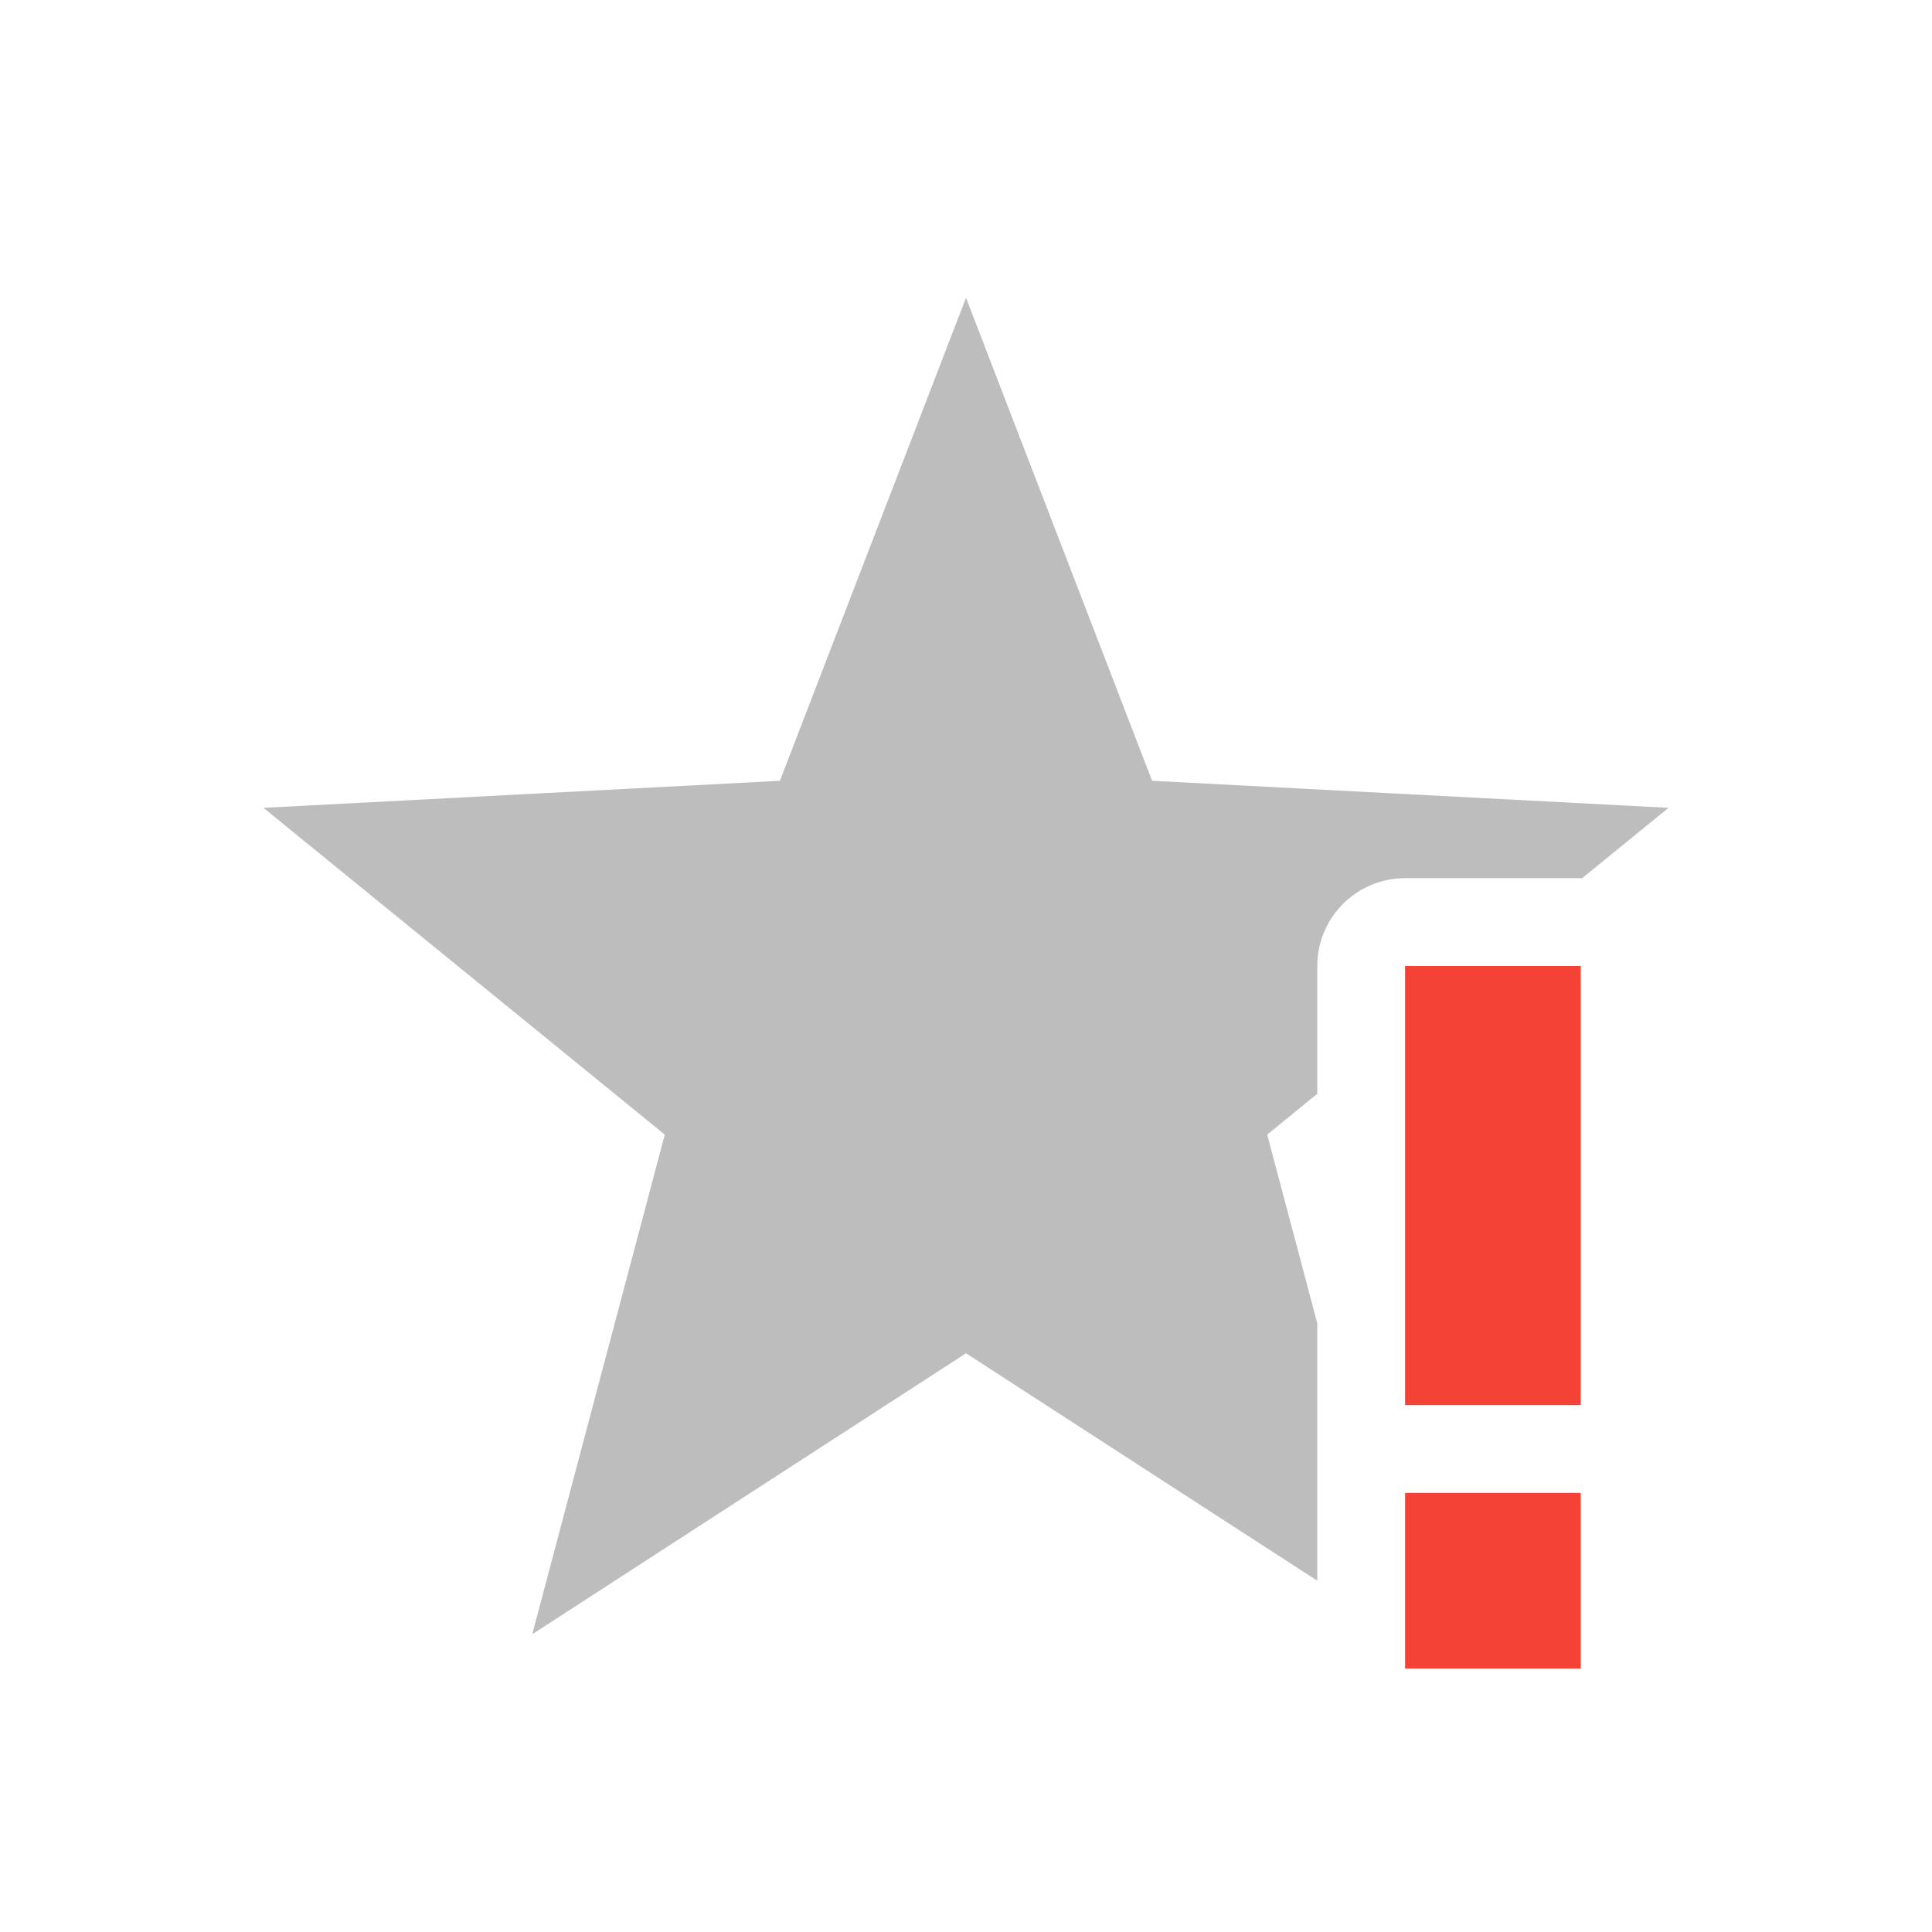 <svg xmlns="http://www.w3.org/2000/svg" width="22" height="22" version="1.1">
 <defs>
  <style id="current-color-scheme" type="text/css">
   .ColorScheme-Text { color:#444444; } .ColorScheme-Highlight { color:#4285f4; } .ColorScheme-NeutralText { color:#ff9800; } .ColorScheme-PositiveText { color:#4caf50; } .ColorScheme-NegativeText { color:#f44336; }
  </style>
 </defs>
 <path style="opacity:0.35;fill:currentColor" class="ColorScheme-Text" d="m 11,3.391 -2.119,5.5 L 3,9.199 7.57,12.92 6.061,18.609 11,15.41 15,18 V 17 16 15.068 L 14.43,12.92 15,12.455 V 11 c 5.5e-5,-0.552 0.448,-1 1,-1 h 2 c 0.005,-4.07e-5 0.01,-4.07e-5 0.016,0 L 19,9.199 13.119,8.891 Z"/>
 <path style="fill:currentColor" class="ColorScheme-NegativeText error" d="m 16,11 v 5 h 2 v -5 z m 0,6 v 2 h 2 v -2 z"/>
</svg>
